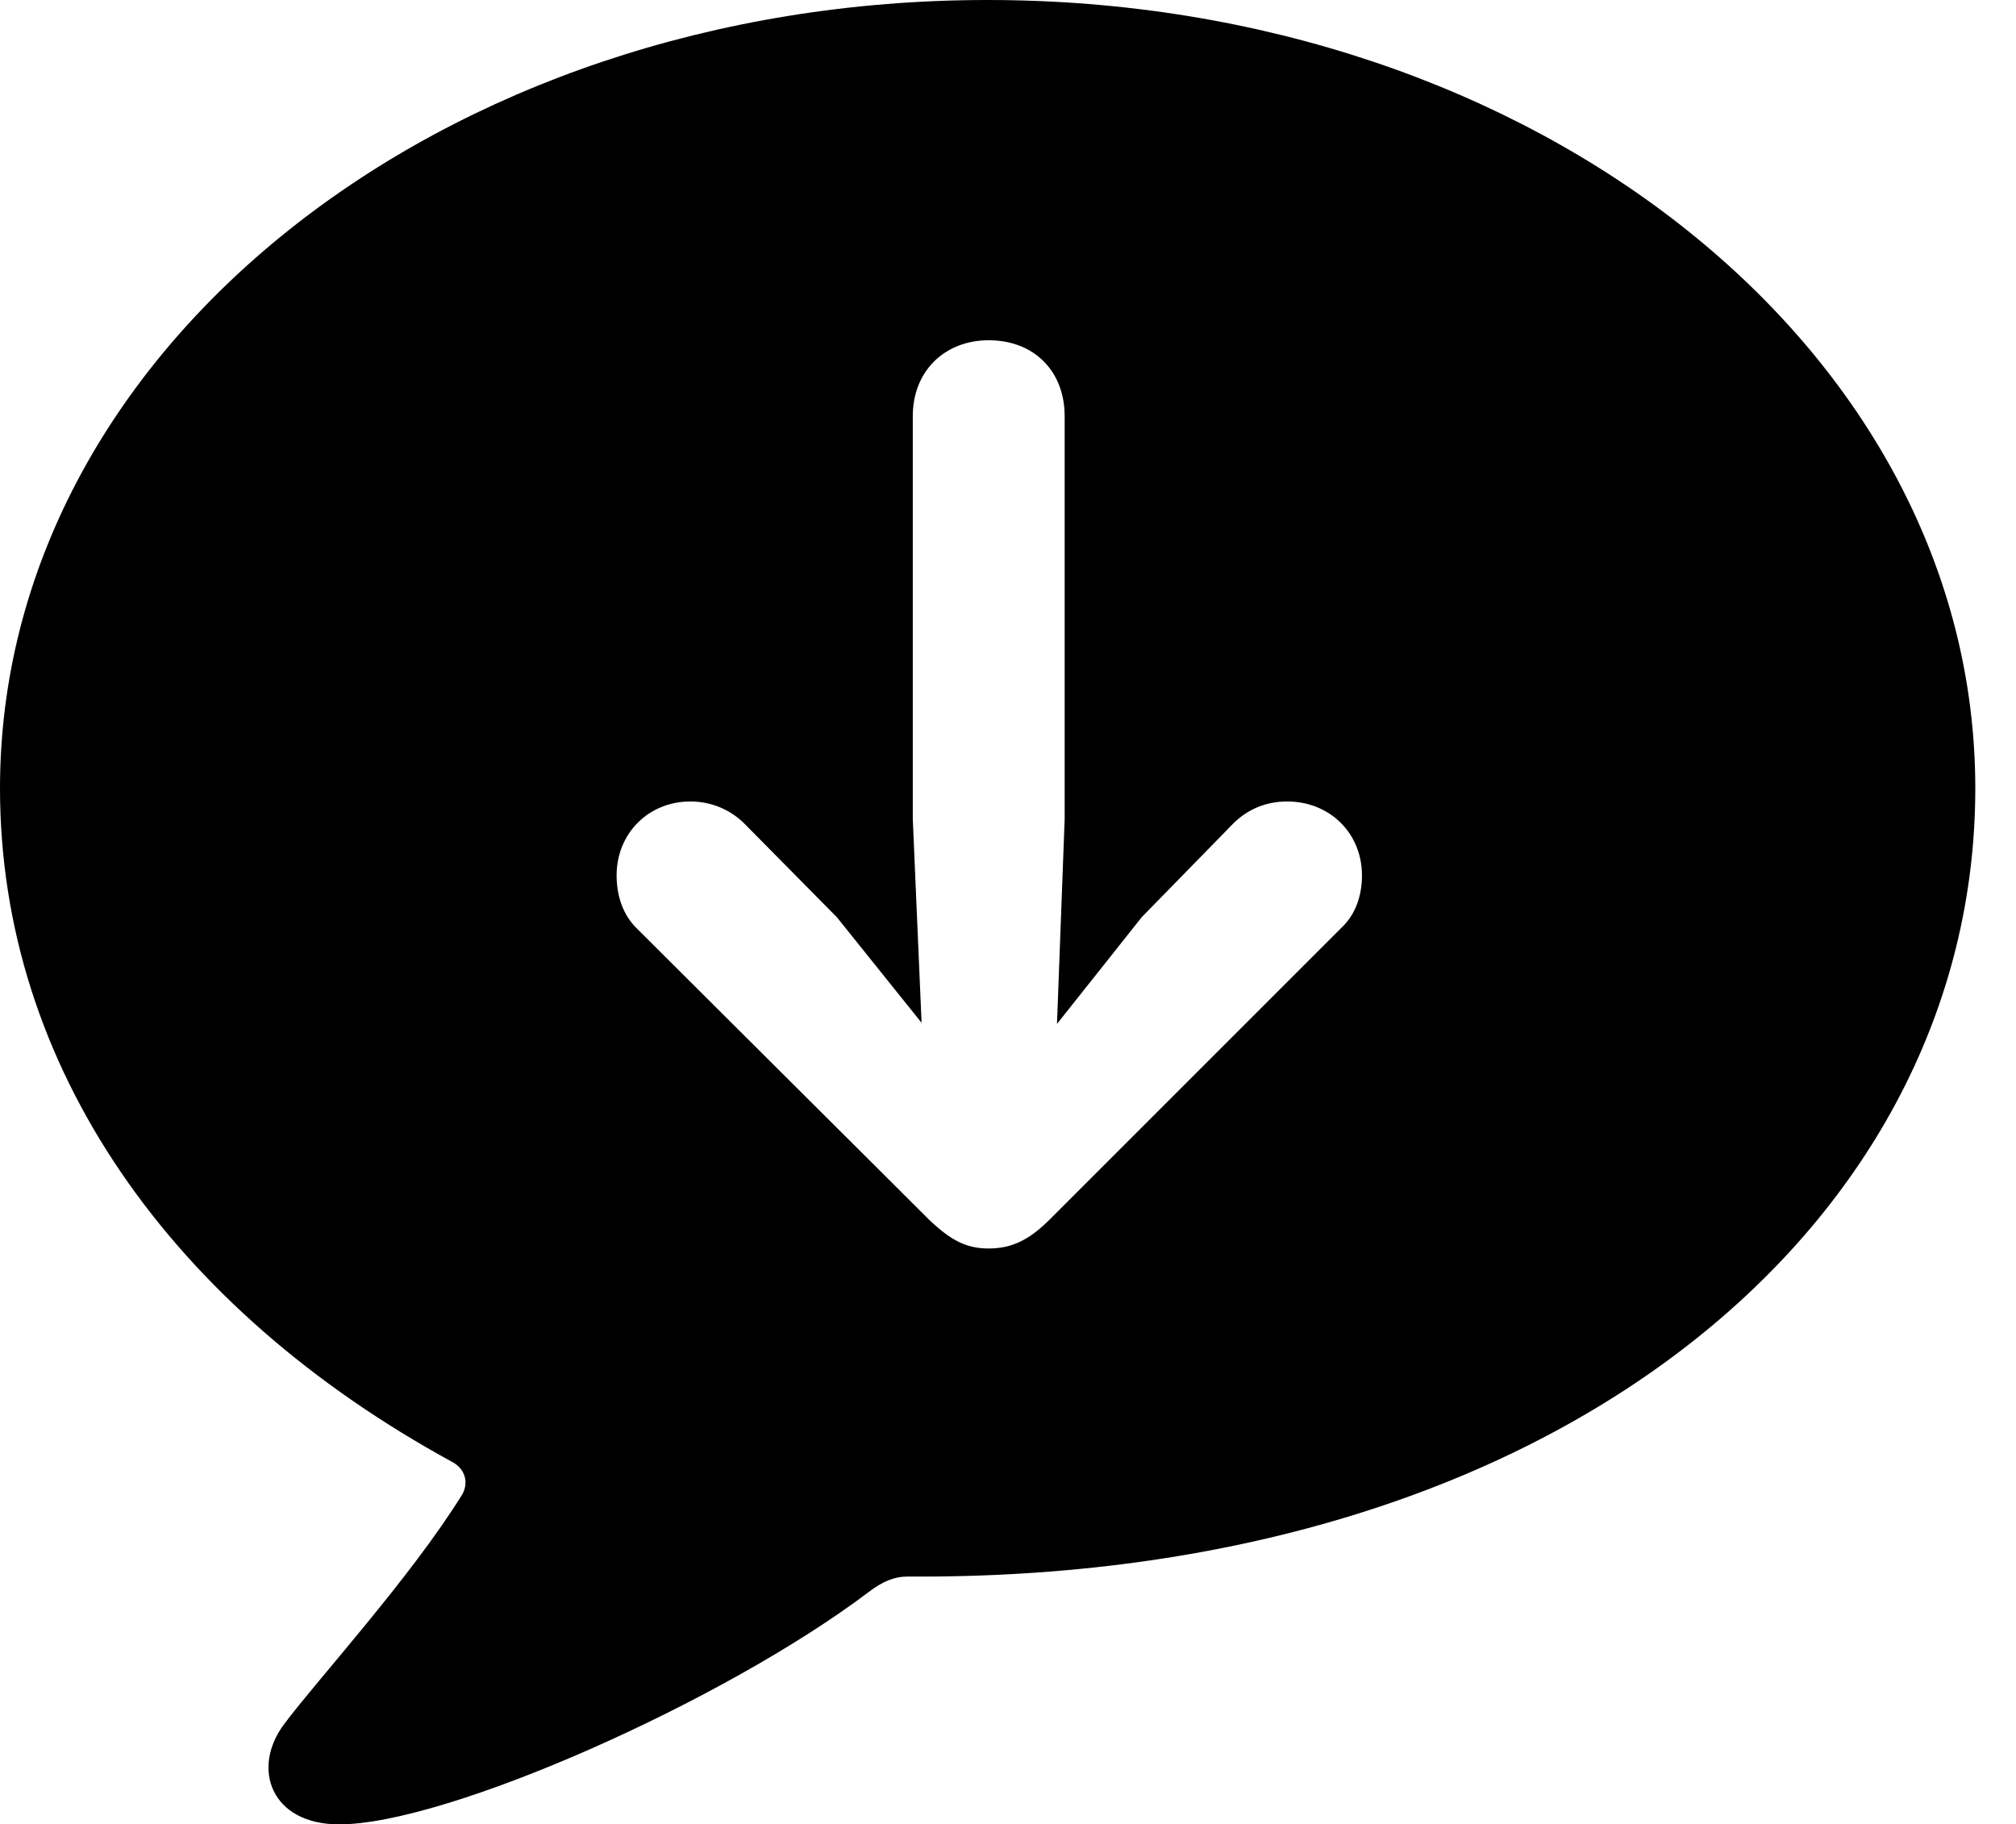 <svg version="1.1" xmlns="http://www.w3.org/2000/svg" xmlns:xlink="http://www.w3.org/1999/xlink" width="17.881" height="16.182" viewBox="0 0 17.881 16.182">
 <g>
  <rect height="16.182" opacity="0" width="17.881" x="0" y="0"/>
  <path d="M17.52 6.992C17.52 10.83 13.857 13.984 8.164 13.984C8.125 13.984 8.086 13.984 8.047 13.984C7.939 13.984 7.832 14.023 7.705 14.121C6.426 15.088 3.965 16.182 3.008 16.182C2.402 16.182 2.227 15.684 2.52 15.293C2.812 14.902 3.643 13.994 4.102 13.252C4.16 13.145 4.121 13.027 4.014 12.969C1.523 11.611 0 9.463 0 6.992C0 3.115 3.906 0 8.76 0C13.623 0 17.52 3.115 17.52 6.992ZM8.096 3.691L8.096 7.266L8.174 9.072L7.422 8.135L6.602 7.305C6.484 7.188 6.318 7.109 6.123 7.109C5.752 7.109 5.469 7.393 5.469 7.764C5.469 7.949 5.527 8.115 5.645 8.232L8.242 10.82C8.438 11.006 8.574 11.074 8.77 11.074C8.975 11.074 9.131 10.996 9.307 10.82L11.895 8.232C12.021 8.115 12.08 7.949 12.08 7.764C12.08 7.393 11.797 7.109 11.416 7.109C11.23 7.109 11.065 7.178 10.938 7.305L10.127 8.135L9.375 9.082L9.443 7.266L9.443 3.691C9.443 3.291 9.17 3.018 8.77 3.018C8.379 3.018 8.096 3.291 8.096 3.691Z" fill="currentColor"/>
 </g>
</svg>
